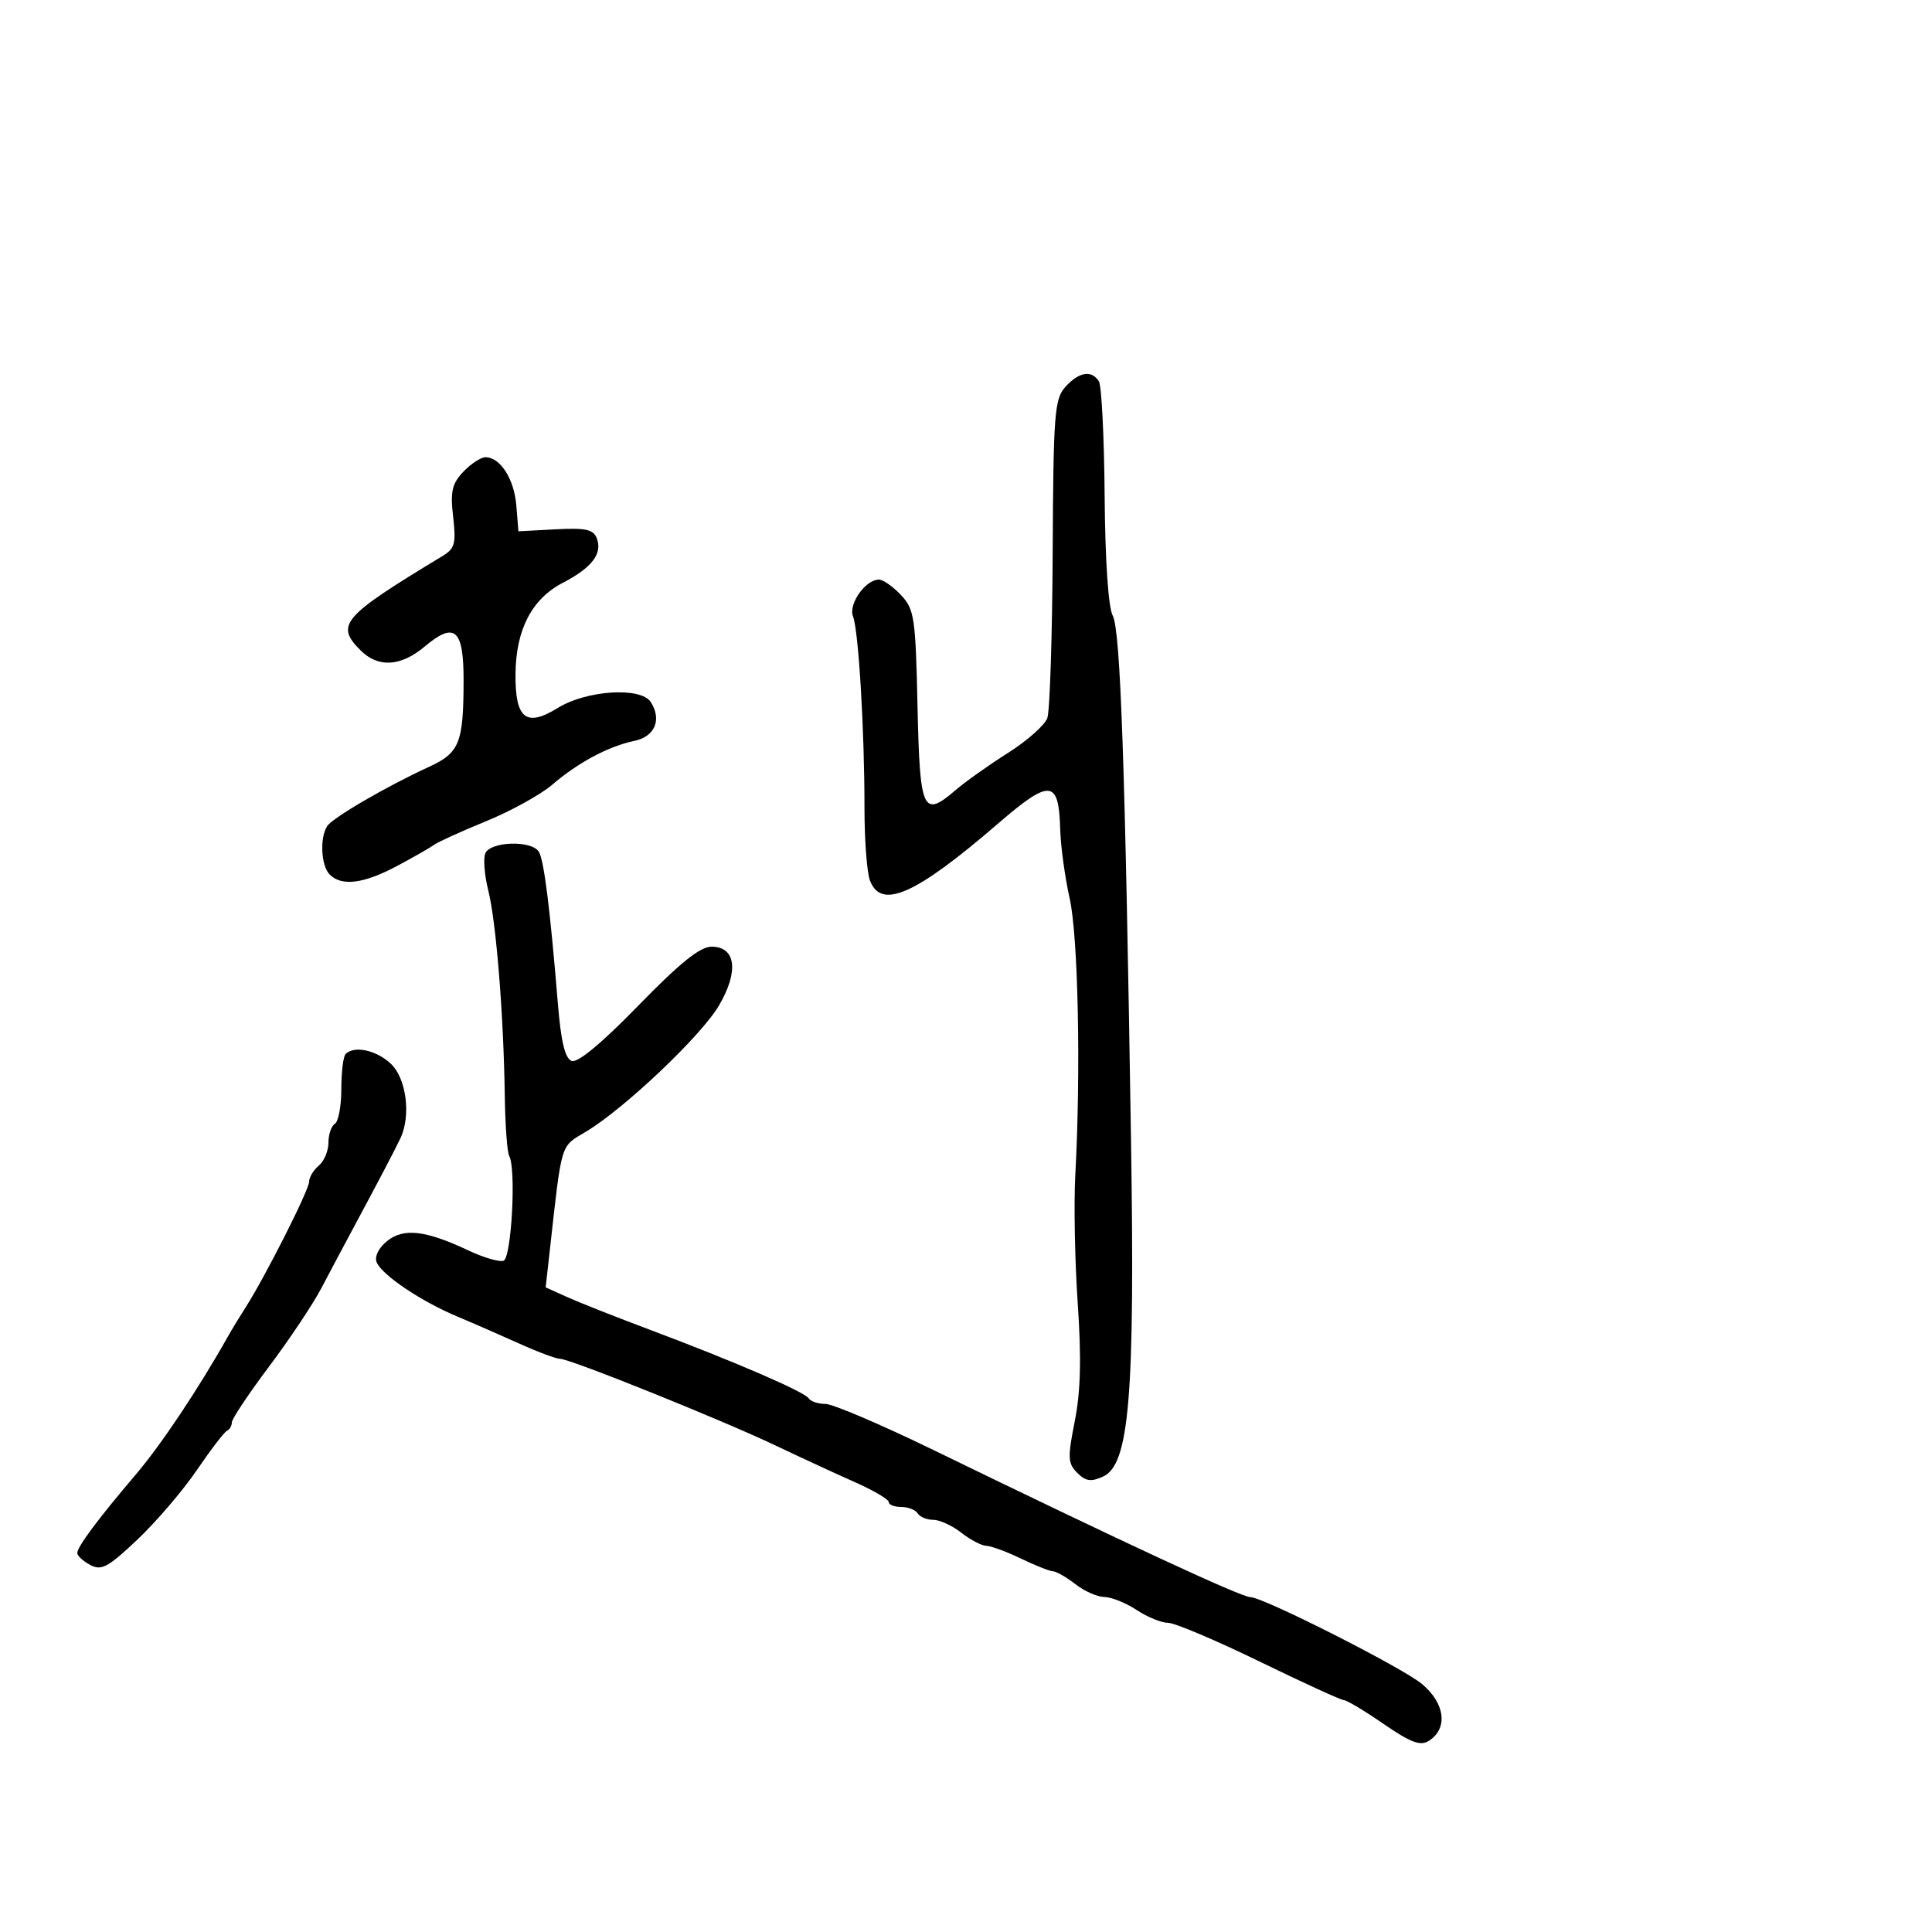 <svg xmlns="http://www.w3.org/2000/svg" width="300" height="300" viewBox="0 0 300 300" version="1.1">
	<path d="M 165.443 60.063 C 163.738 61.947, 163.566 64.188, 163.459 85.813 C 163.394 98.841, 163.021 110.400, 162.628 111.500 C 162.236 112.600, 159.492 115.032, 156.532 116.904 C 153.571 118.776, 149.902 121.380, 148.378 122.689 C 143.296 127.056, 142.830 126.026, 142.471 109.642 C 142.169 95.853, 141.983 94.611, 139.898 92.392 C 138.662 91.076, 137.125 90, 136.481 90 C 134.393 90, 131.711 93.806, 132.456 95.713 C 133.317 97.917, 134.245 113.432, 134.236 125.487 C 134.233 130.430, 134.617 135.492, 135.090 136.737 C 136.825 141.300, 142.177 138.926, 154.902 127.947 C 163.093 120.880, 164.415 120.996, 164.629 128.800 C 164.700 131.385, 165.360 136.200, 166.096 139.500 C 167.422 145.447, 167.847 166.341, 166.970 182.500 C 166.732 186.900, 166.902 195.850, 167.349 202.389 C 167.932 210.921, 167.803 216.083, 166.892 220.665 C 165.763 226.345, 165.806 227.234, 167.274 228.703 C 168.586 230.015, 169.412 230.133, 171.286 229.279 C 175.367 227.420, 176.243 216.858, 175.623 177 C 174.717 118.793, 173.987 97.843, 172.785 95.600 C 172.098 94.319, 171.608 87.052, 171.528 76.975 C 171.455 67.886, 171.055 59.898, 170.639 59.225 C 169.520 57.415, 167.552 57.732, 165.443 60.063 M 71.948 73.250 C 70.182 75.115, 69.911 76.313, 70.363 80.257 C 70.838 84.408, 70.627 85.184, 68.704 86.346 C 53.099 95.778, 52.021 97.021, 56 101 C 58.724 103.724, 62.239 103.511, 65.938 100.399 C 70.620 96.459, 72.003 97.674, 71.986 105.719 C 71.967 115.375, 71.353 116.900, 66.608 119.080 C 59.956 122.136, 51.626 126.990, 50.798 128.292 C 49.625 130.138, 49.856 134.456, 51.200 135.800 C 53.058 137.658, 56.455 137.233, 61.592 134.502 C 64.176 133.128, 66.787 131.637, 67.395 131.188 C 68.003 130.739, 71.650 129.083, 75.500 127.508 C 79.350 125.933, 83.969 123.383, 85.763 121.841 C 89.763 118.405, 94.517 115.868, 98.500 115.046 C 101.693 114.386, 102.808 111.732, 101.041 109 C 99.512 106.635, 91.074 107.173, 86.632 109.919 C 81.677 112.981, 79.983 111.618, 80.048 104.628 C 80.112 97.750, 82.591 92.989, 87.408 90.489 C 91.925 88.145, 93.584 85.966, 92.669 83.579 C 92.141 82.205, 90.931 81.943, 86.259 82.193 L 80.500 82.500 80.176 78.500 C 79.843 74.381, 77.683 71, 75.384 71 C 74.666 71, 73.119 72.013, 71.948 73.250 M 75.348 132.535 C 75.024 133.379, 75.238 135.966, 75.822 138.285 C 77.036 143.100, 78.198 157.527, 78.378 170 C 78.445 174.675, 78.756 178.950, 79.069 179.500 C 80.178 181.451, 79.422 195.359, 78.184 195.772 C 77.525 195.992, 75.076 195.272, 72.743 194.173 C 66.067 191.029, 62.670 190.637, 60.103 192.715 C 58.783 193.784, 58.126 195.124, 58.489 196.009 C 59.295 197.975, 65.382 202.071, 71 204.426 C 73.475 205.463, 77.835 207.367, 80.688 208.656 C 83.542 209.945, 86.374 211, 86.982 211 C 88.531 211, 112.065 220.472, 120.500 224.491 C 124.350 226.325, 129.863 228.871, 132.750 230.149 C 135.637 231.427, 138 232.816, 138 233.236 C 138 233.656, 138.873 234, 139.941 234 C 141.009 234, 142.160 234.450, 142.500 235 C 142.840 235.550, 143.931 236, 144.924 236 C 145.918 236, 147.874 236.900, 149.273 238 C 150.671 239.100, 152.419 240.015, 153.158 240.034 C 153.896 240.053, 156.300 240.937, 158.500 242 C 160.700 243.063, 162.950 243.957, 163.500 243.988 C 164.050 244.019, 165.625 244.924, 167 246 C 168.375 247.076, 170.400 247.968, 171.500 247.984 C 172.600 248, 174.850 248.907, 176.500 250 C 178.150 251.093, 180.345 251.990, 181.379 251.993 C 182.412 251.997, 188.803 254.700, 195.580 258 C 202.358 261.300, 208.259 264, 208.693 264 C 209.127 264, 211.891 265.659, 214.835 267.686 C 219.014 270.565, 220.549 271.145, 221.843 270.335 C 224.871 268.440, 224.422 264.533, 220.829 261.509 C 217.814 258.973, 196.144 248, 194.149 248 C 192.737 248, 174.513 239.540, 144.864 225.119 C 136.814 221.203, 129.303 218, 128.173 218 C 127.043 218, 125.882 217.617, 125.592 217.150 C 124.963 216.131, 114.065 211.420, 101 206.518 C 95.775 204.558, 89.977 202.268, 88.115 201.429 L 84.731 199.904 85.368 194.202 C 87.280 177.093, 86.963 178.136, 90.983 175.730 C 96.931 172.169, 108.835 160.887, 111.620 156.171 C 114.756 150.862, 114.282 147, 110.496 147 C 108.704 147, 105.597 149.499, 99.122 156.148 C 93.411 162.013, 89.694 165.096, 88.762 164.739 C 87.736 164.345, 87.109 161.733, 86.626 155.841 C 85.415 141.067, 84.469 133.530, 83.666 132.250 C 82.526 130.433, 76.070 130.654, 75.348 132.535 M 53.667 163.667 C 53.300 164.033, 53 166.482, 53 169.108 C 53 171.734, 52.550 174.160, 52 174.500 C 51.450 174.840, 51 176.161, 51 177.437 C 51 178.712, 50.325 180.315, 49.500 181 C 48.675 181.685, 48 182.810, 48 183.501 C 48 184.764, 41.138 198.336, 38.141 203 C 37.257 204.375, 36.028 206.400, 35.409 207.500 C 30.827 215.638, 25.027 224.334, 21.118 228.926 C 15.240 235.832, 12 240.179, 12 241.159 C 12 241.583, 12.907 242.415, 14.014 243.008 C 15.745 243.934, 16.776 243.380, 21.324 239.078 C 24.237 236.323, 28.393 231.466, 30.560 228.285 C 32.727 225.103, 34.837 222.350, 35.250 222.167 C 35.663 221.983, 36 221.398, 36 220.866 C 36 220.334, 38.600 216.434, 41.778 212.199 C 44.956 207.965, 48.618 202.475, 49.916 200 C 51.213 197.525, 53.485 193.250, 54.965 190.500 C 58.712 183.534, 61.194 178.802, 62.169 176.764 C 63.850 173.250, 63.108 167.450, 60.686 165.174 C 58.432 163.057, 55.011 162.322, 53.667 163.667" stroke="none" fill="black" fill-rule="evenodd"/>
</svg>